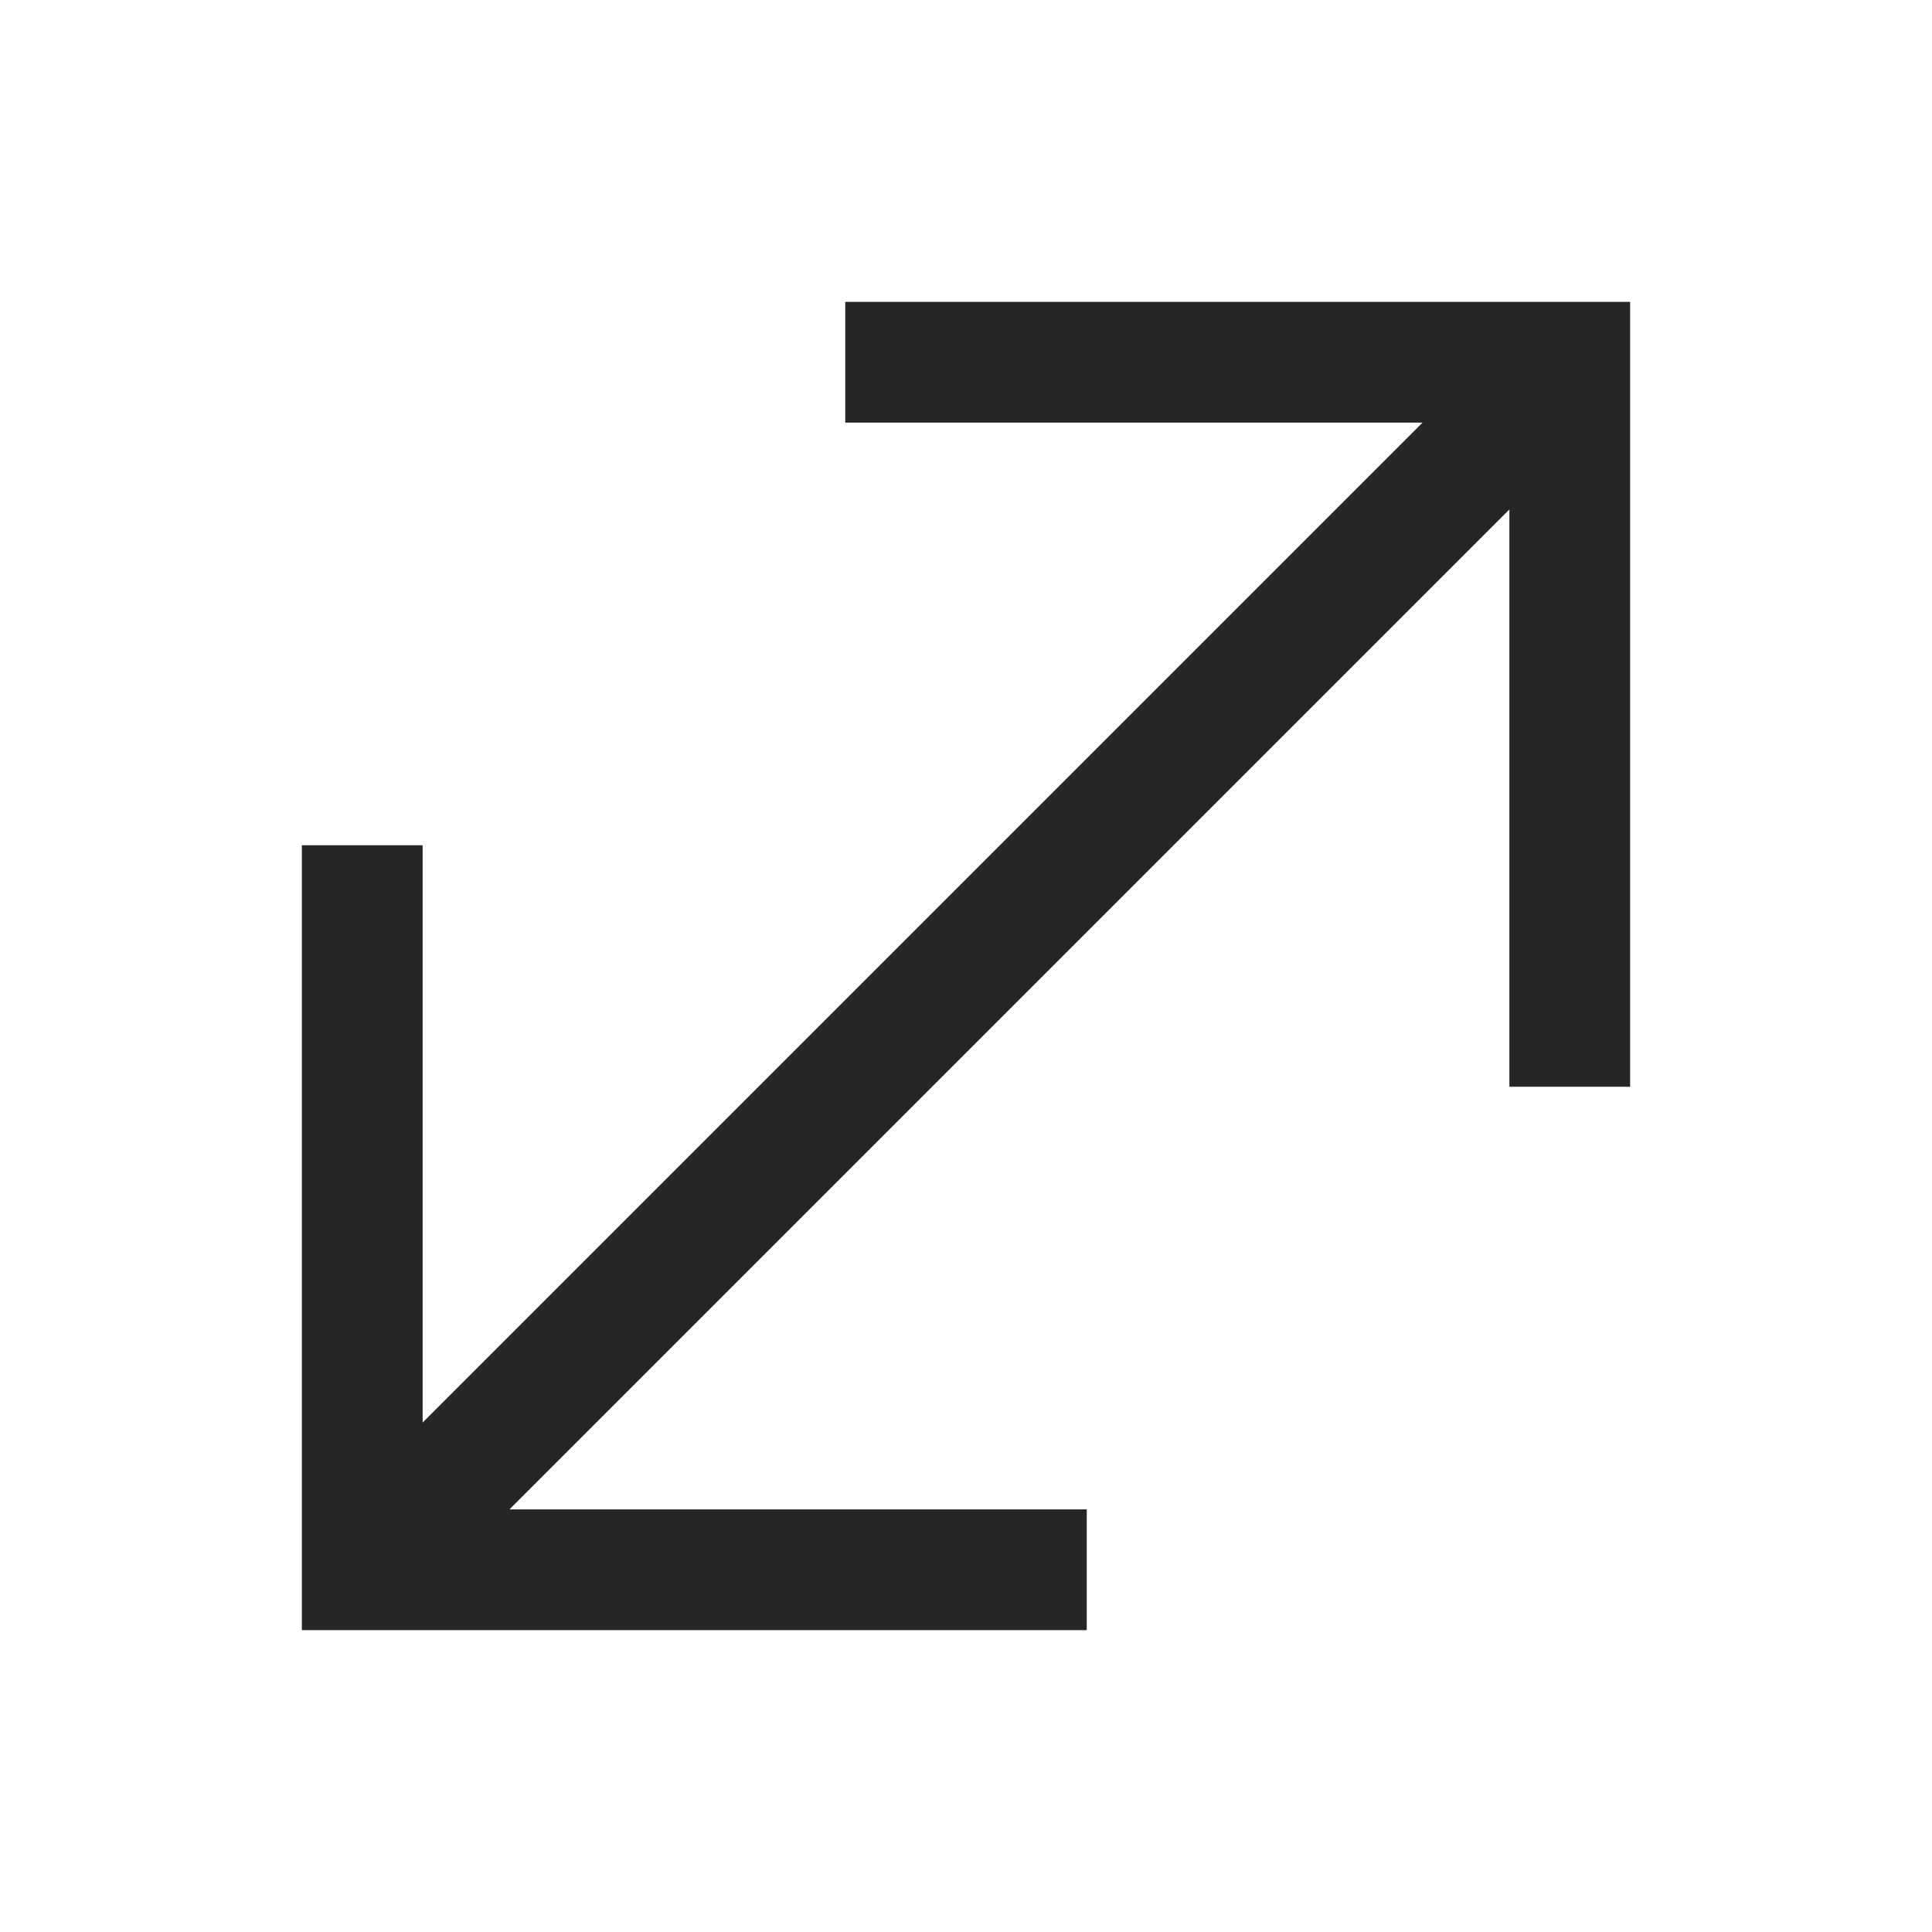 <?xml version="1.0" encoding="UTF-8"?>
<svg xmlns="http://www.w3.org/2000/svg" xmlns:xlink="http://www.w3.org/1999/xlink" viewBox="0 0 32 32" version="1.1" fill="#262626"><g id="surface1" fill="#262626"><path style=" " d="M 14 5 L 14 7 L 23.562 7 L 7 23.562 L 7 14 L 5 14 L 5 27 L 18 27 L 18 25 L 8.438 25 L 25 8.438 L 25 18 L 27 18 L 27 5 Z " fill="#262626"/></g></svg>
